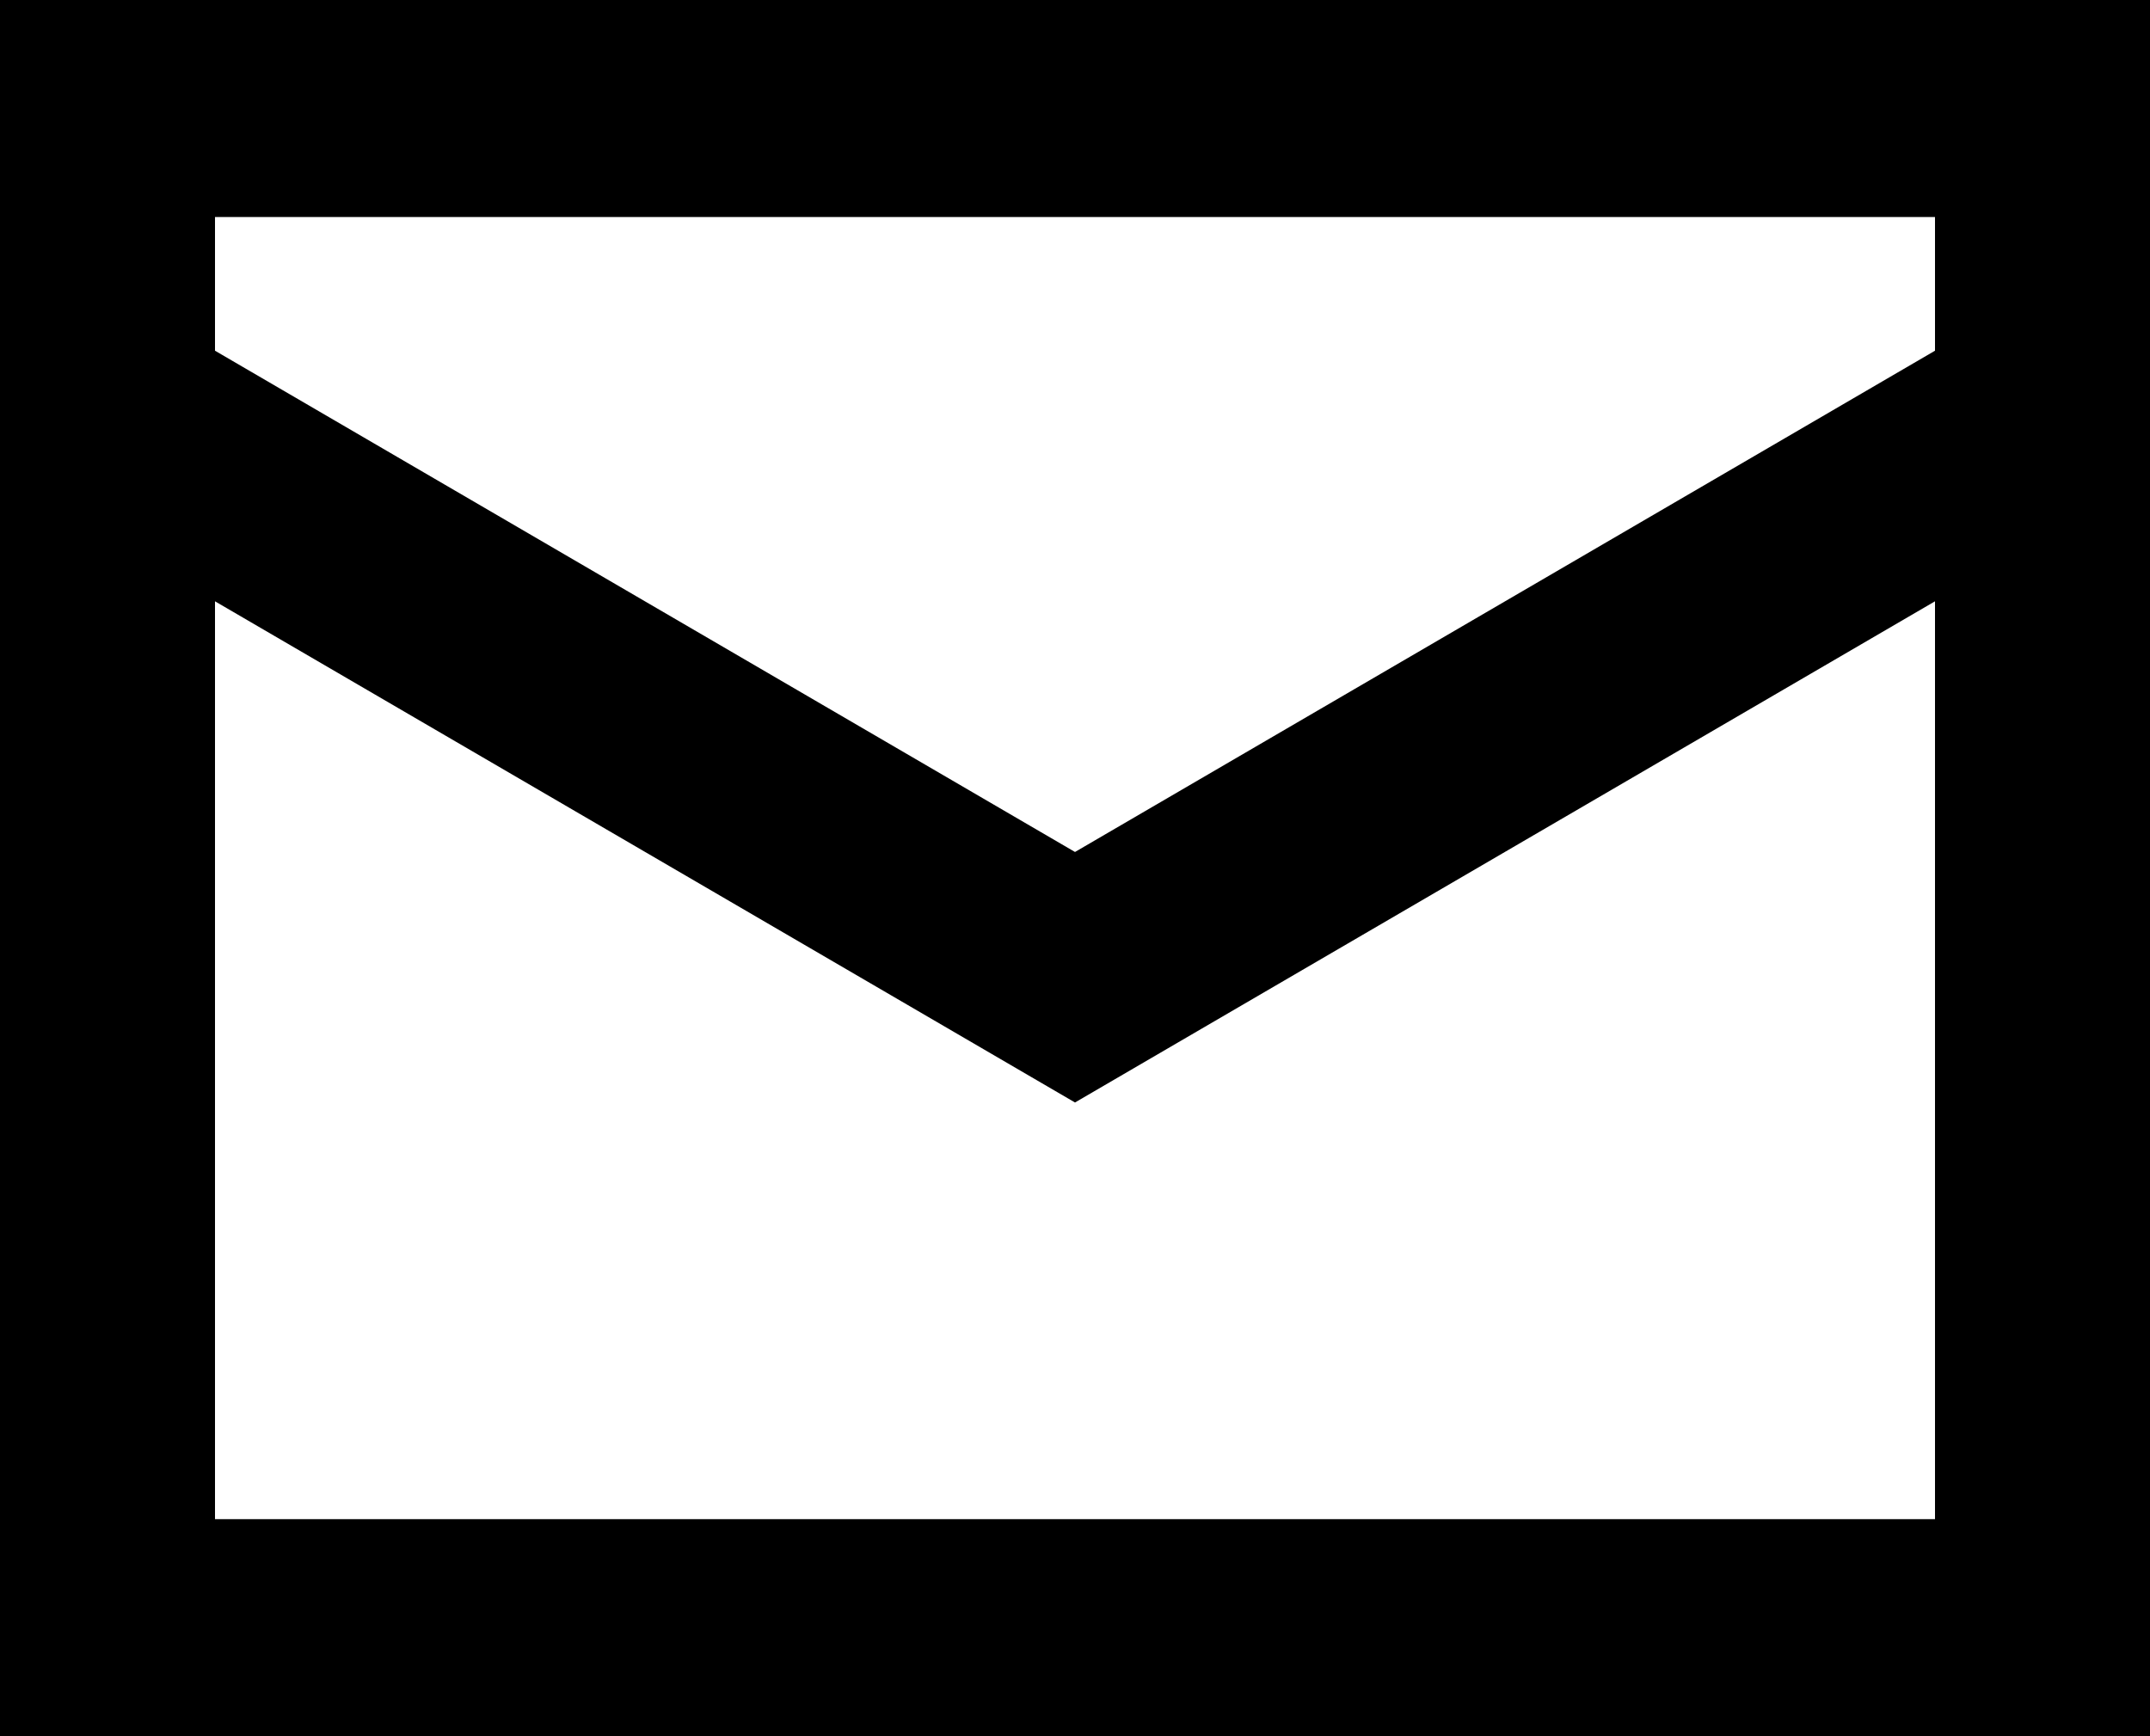 <svg width="26" height="21" viewBox="0 0 26 21" fill="none" xmlns="http://www.w3.org/2000/svg">
<path d="M0 0V21H26V0H0ZM23.4 2.625V4.242L13 10.305L2.6 4.242V2.625H23.4ZM2.6 18.375V7.273L13 13.335L23.4 7.273V18.375H2.6Z" fill="black"/>
</svg>
